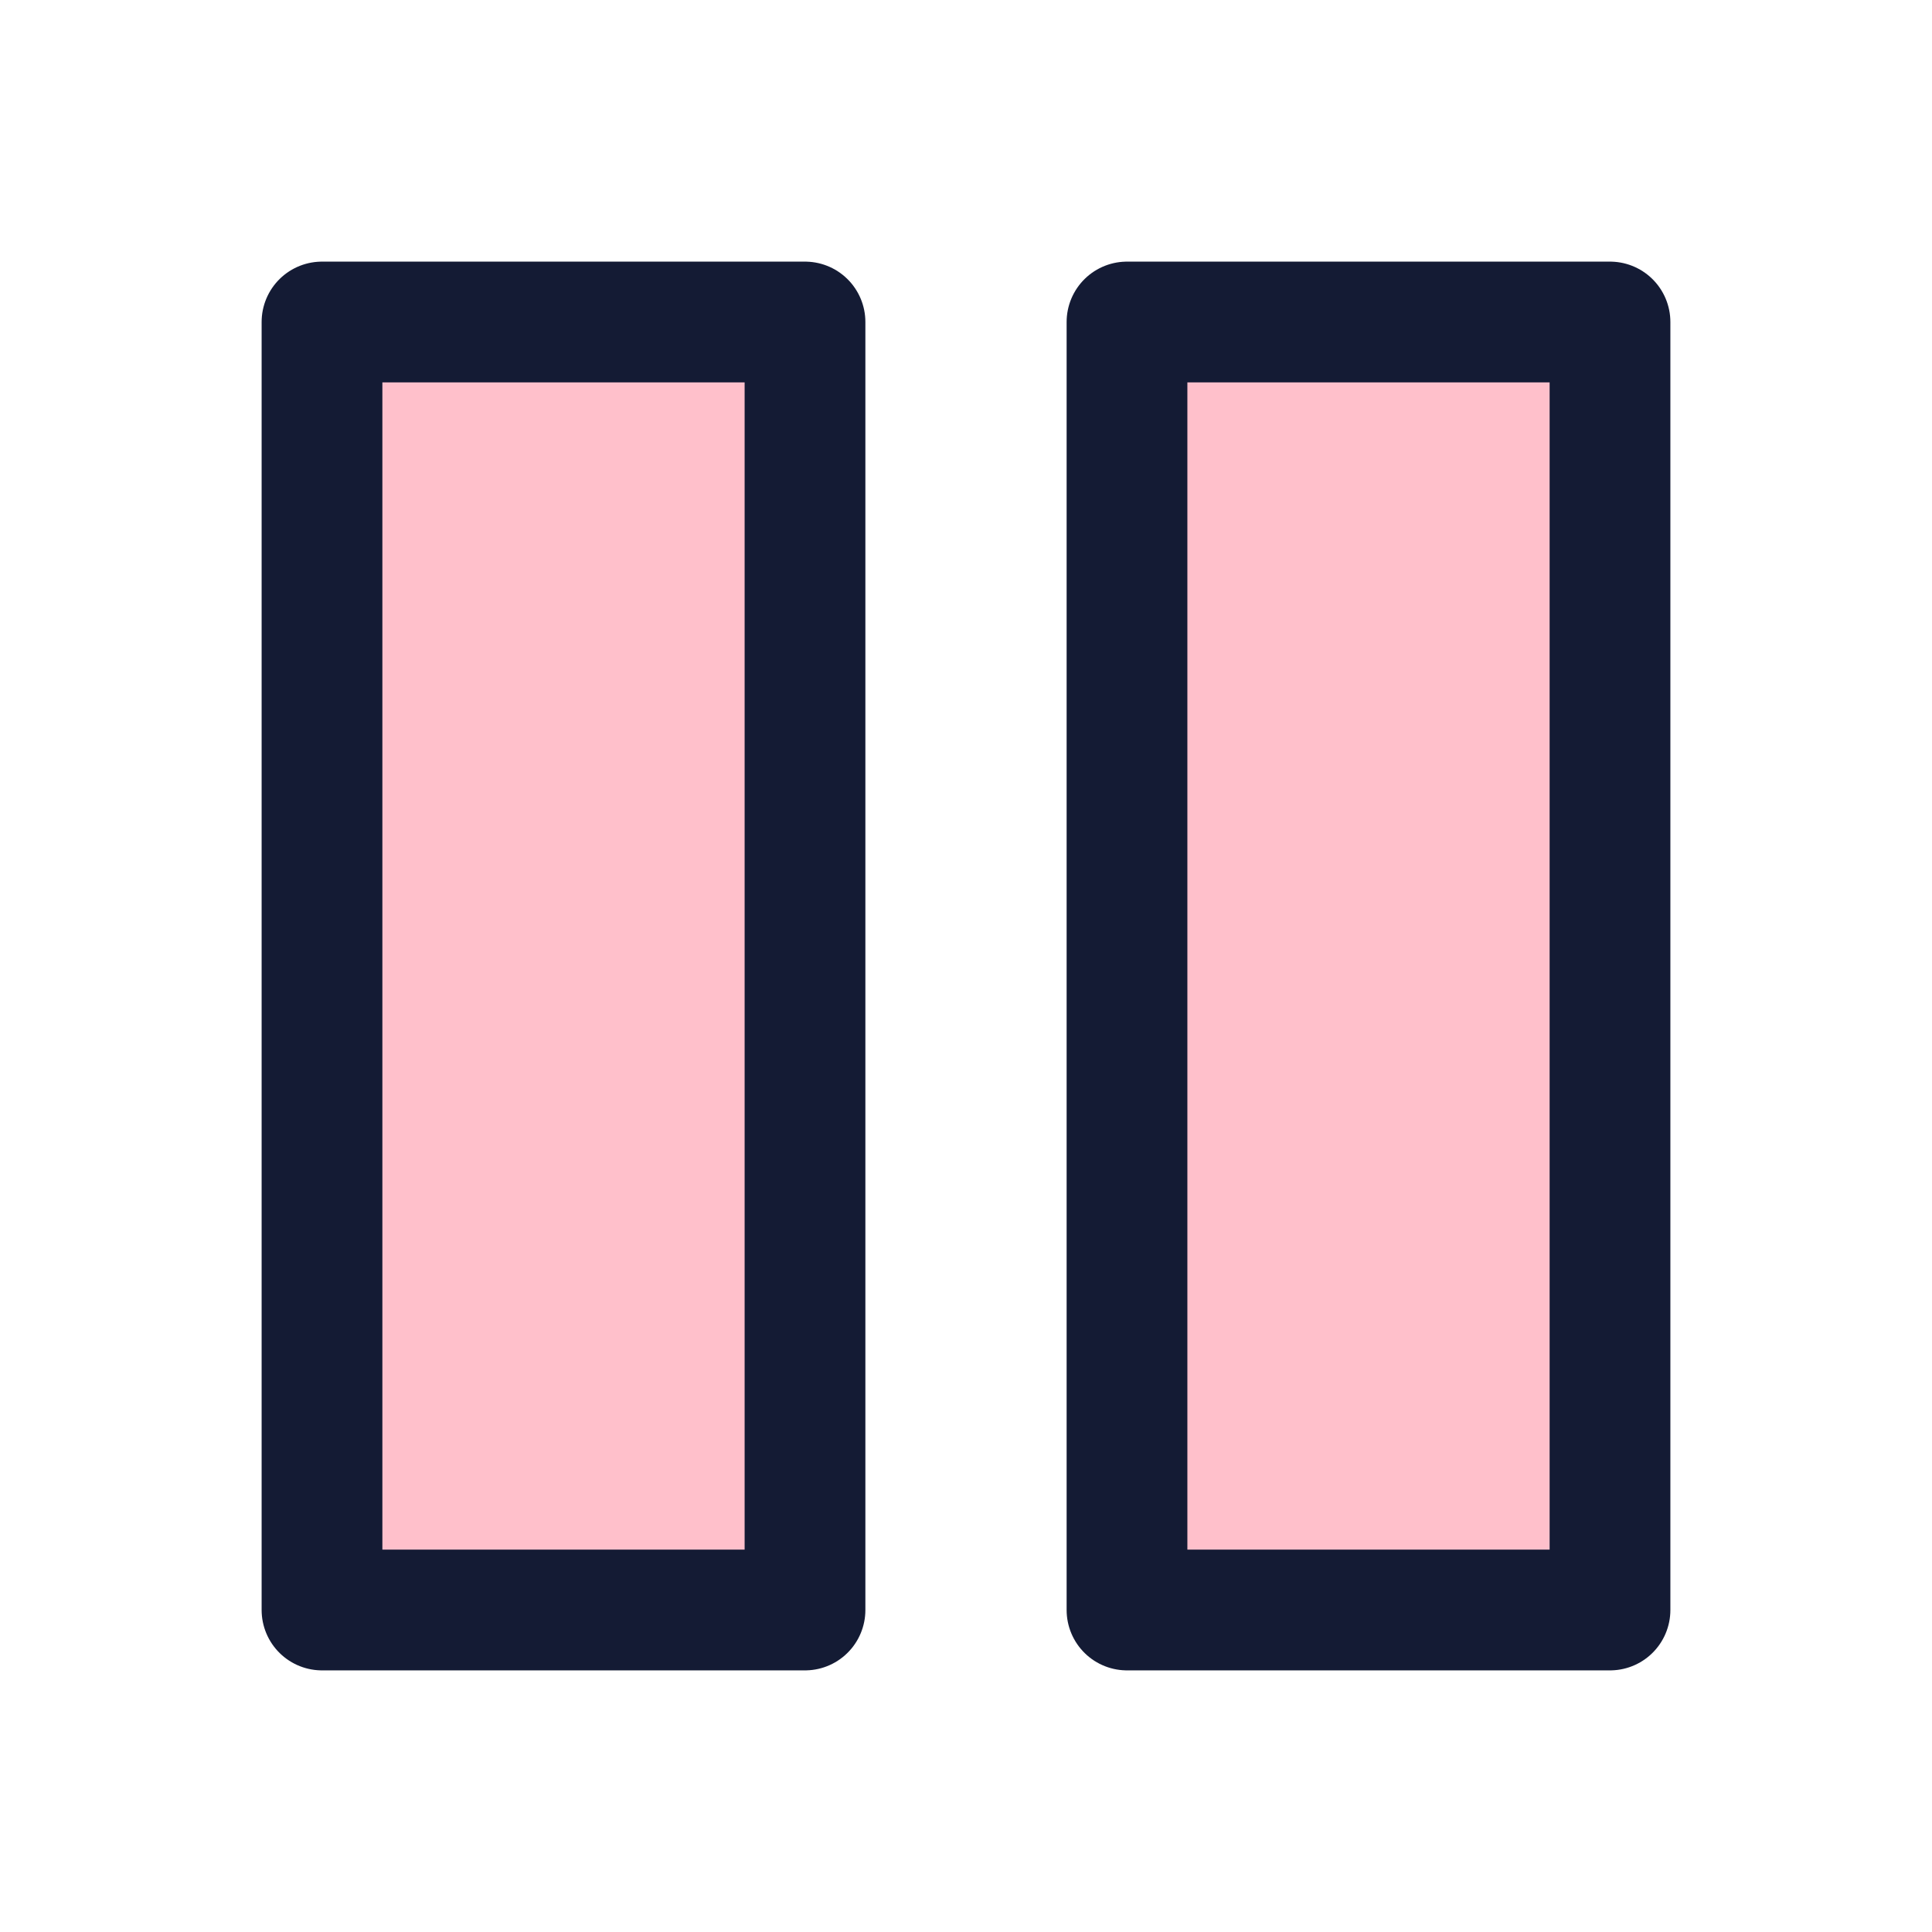 <svg width="24" height="24" viewBox="0 0 24 24" fill="pink" xmlns="http://www.w3.org/2000/svg">
<path d="M4 20H10V4H4V20Z" stroke="#141B34" stroke-width="1.5" stroke-linejoin="round"/>
<path d="M14 20H20V4H14V20Z" stroke="#141B34" stroke-width="1.5" stroke-linejoin="round"/>
</svg>
